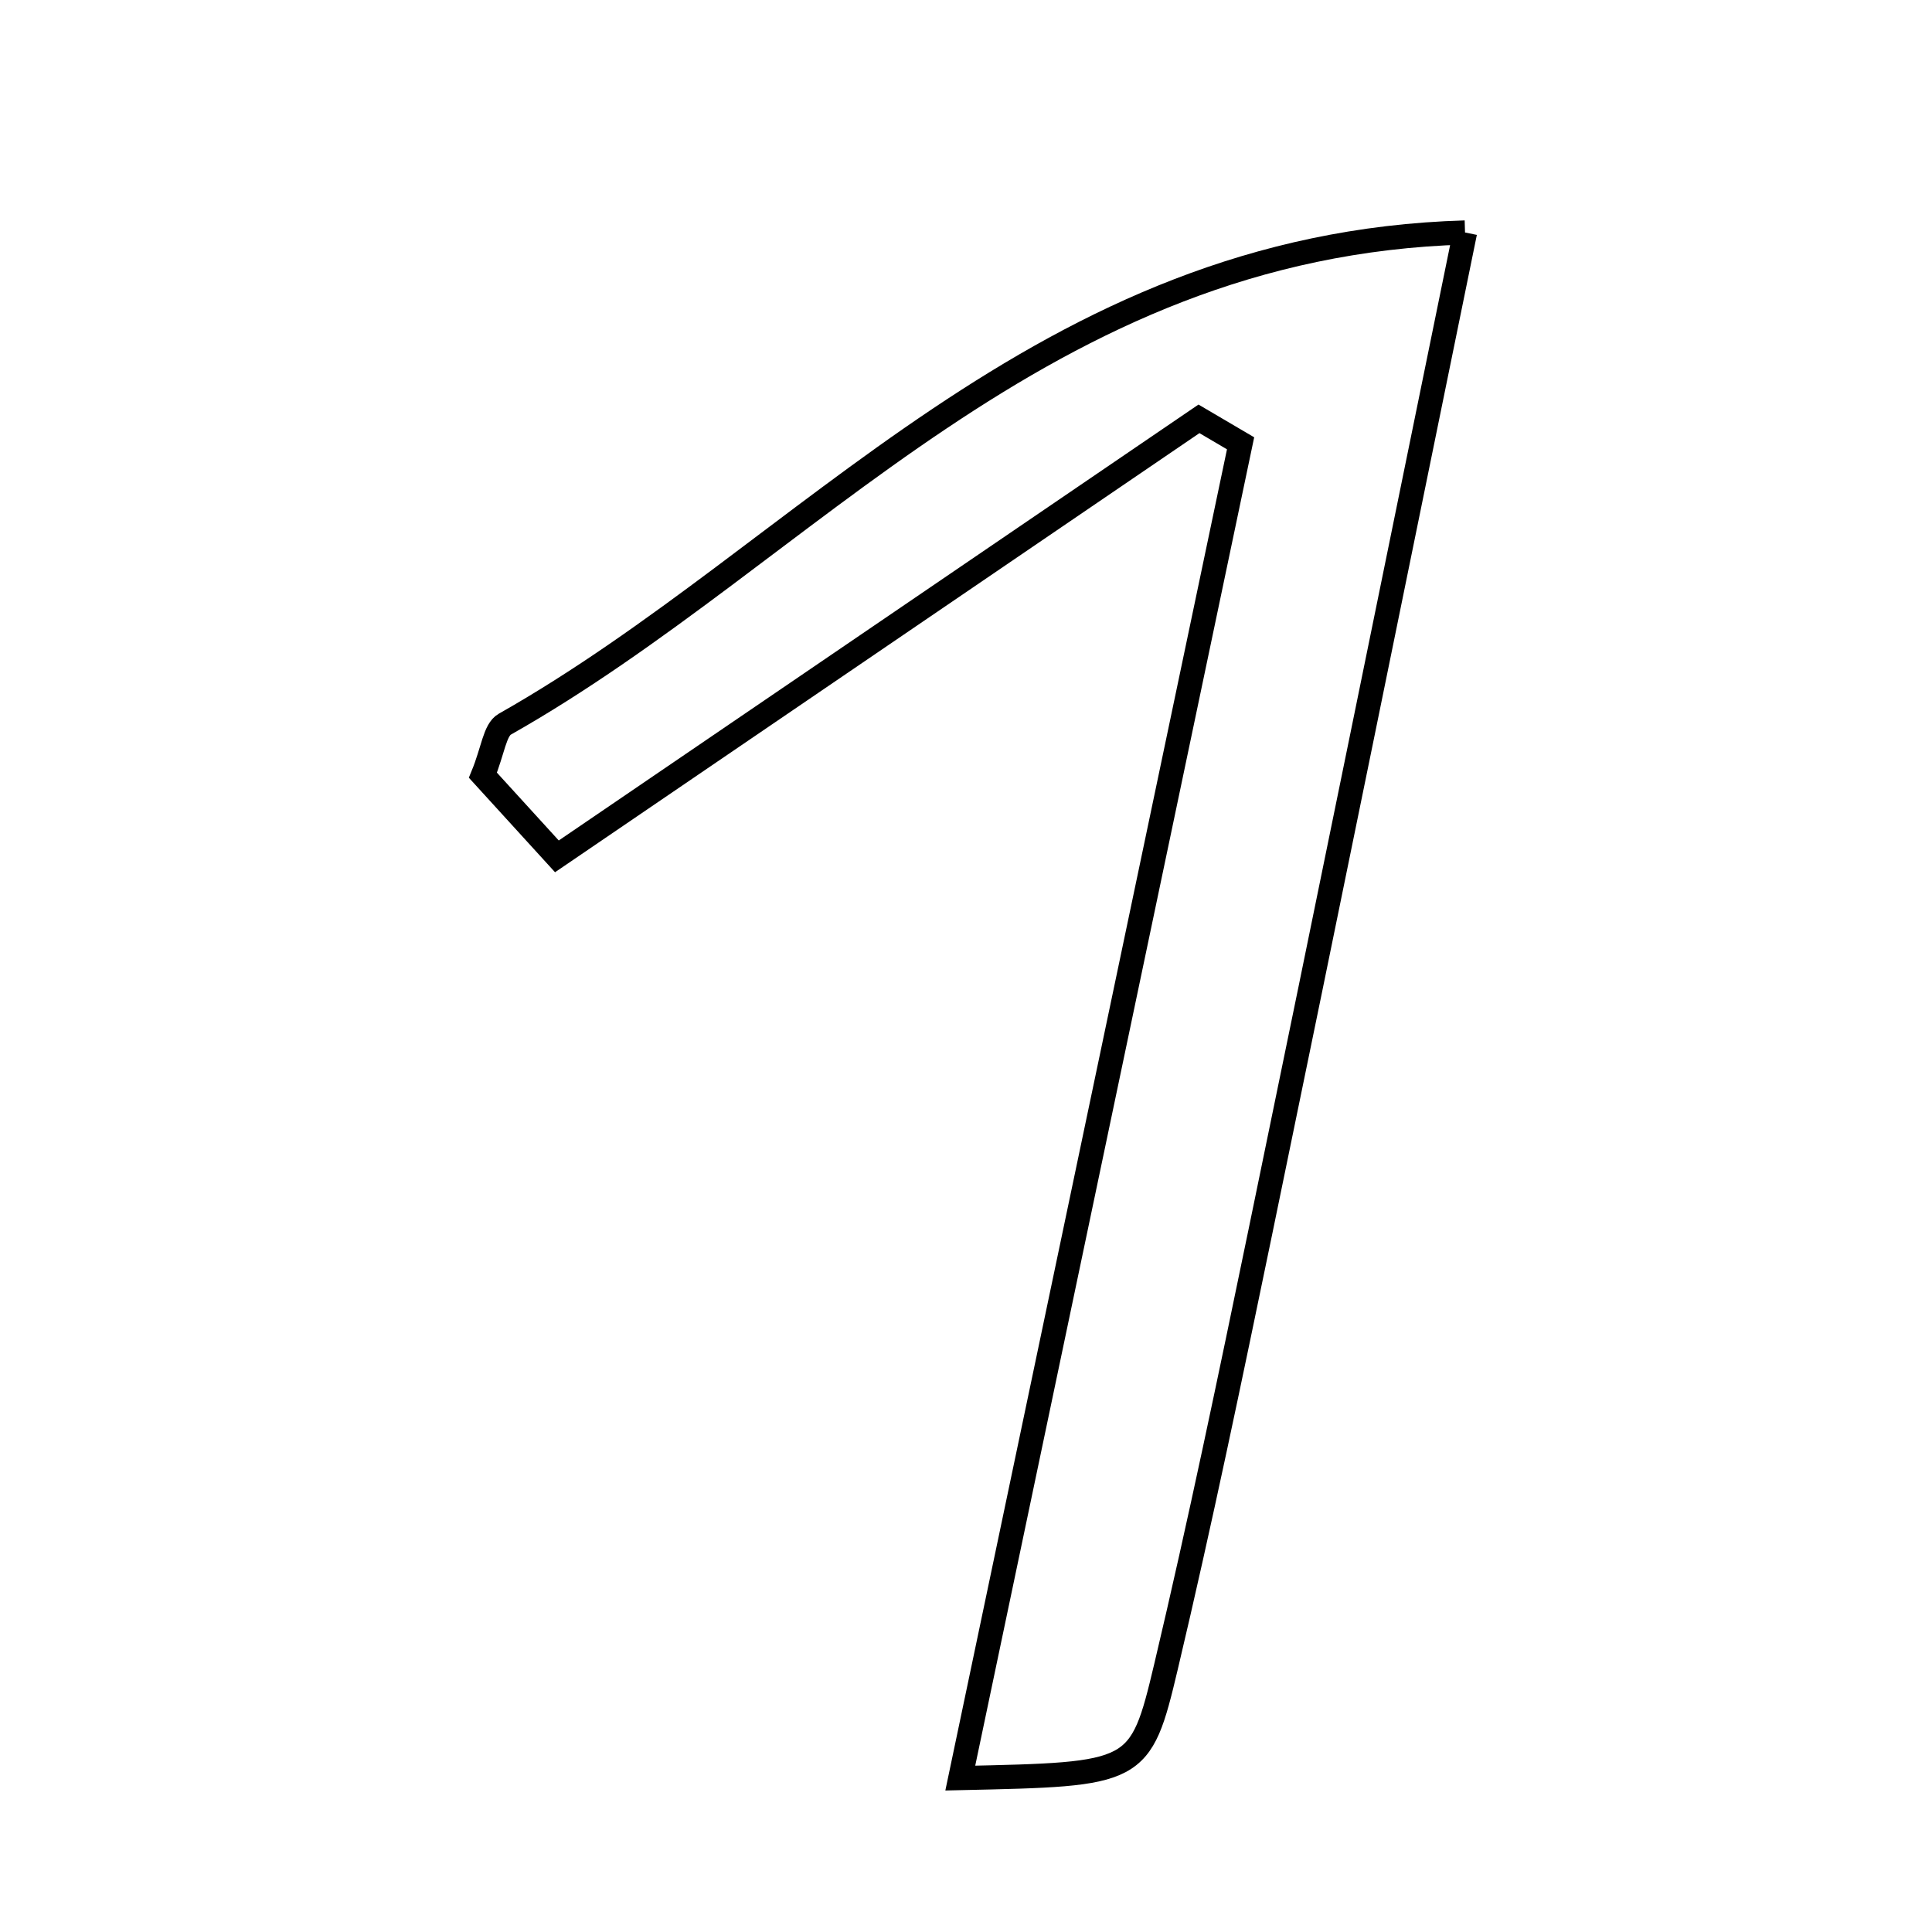<svg xmlns="http://www.w3.org/2000/svg" viewBox="0.0 0.0 24.0 24.0" height="200px" width="200px"><path fill="none" stroke="black" stroke-width=".3" stroke-opacity="1.0"  filling="0" d="M18.199 2.888 C17.306 7.252 16.488 11.281 15.656 15.306 C15.283 17.108 14.909 18.912 14.485 20.702 C14.166 22.048 14.131 22.039 11.929 22.088 C13.119 16.423 14.265 10.965 15.411 5.507 C15.239 5.406 15.066 5.304 14.894 5.203 C12.272 6.99 9.651 8.776 6.918 10.638 C6.556 10.241 6.257 9.913 5.999 9.63 C6.124 9.326 6.145 9.067 6.271 8.996 C10.029 6.87 12.931 3.041 18.199 2.888"></path></svg>
